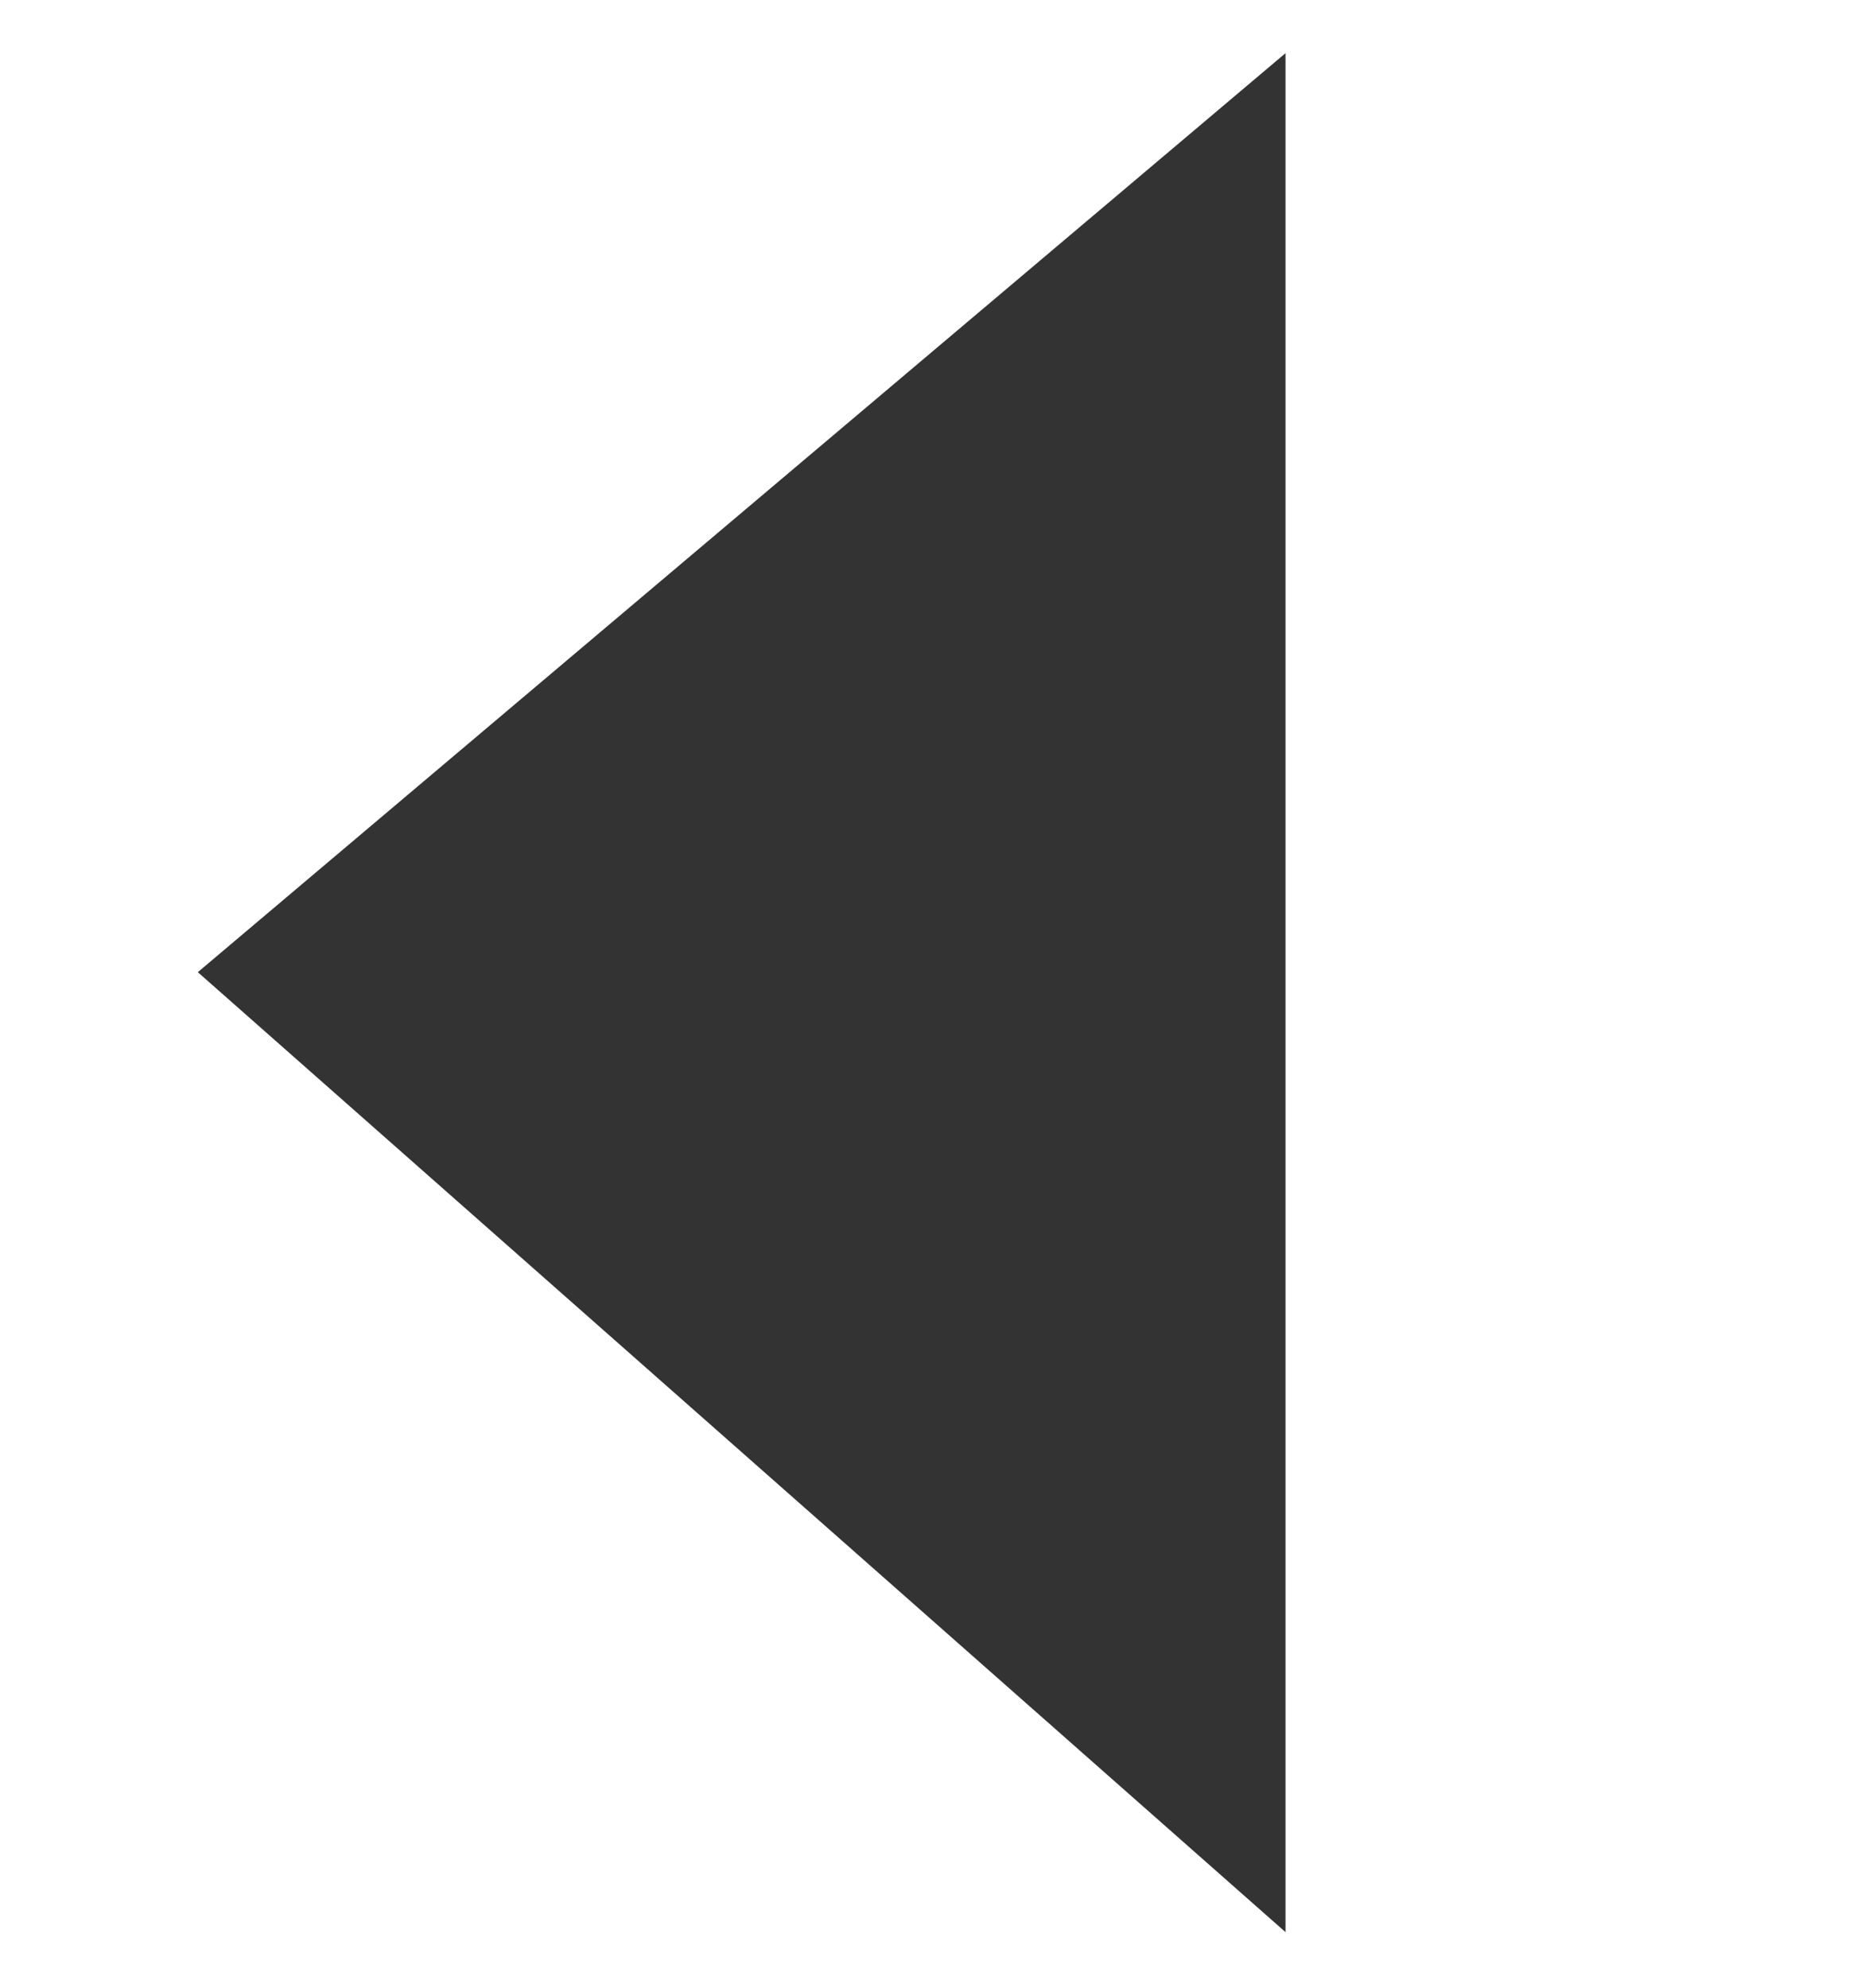 <?xml version="1.0" encoding="utf-8"?>
<!-- Generator: Adobe Illustrator 16.0.0, SVG Export Plug-In . SVG Version: 6.00 Build 0)  -->
<!DOCTYPE svg PUBLIC "-//W3C//DTD SVG 1.1//EN" "http://www.w3.org/Graphics/SVG/1.1/DTD/svg11.dtd">
<svg version="1.1" id="Capa_1" xmlns="http://www.w3.org/2000/svg" xmlns:xlink="http://www.w3.org/1999/xlink" x="0px" y="0px"
	 width="15.75px" height="16.75px" viewBox="0 0 15.75 16.75" enable-background="new 0 0 15.75 16.75" xml:space="preserve">
<polygon fill="#333333" points="10.833,0.448 10.833,16.281 1.667,8.192 "/>
</svg>
